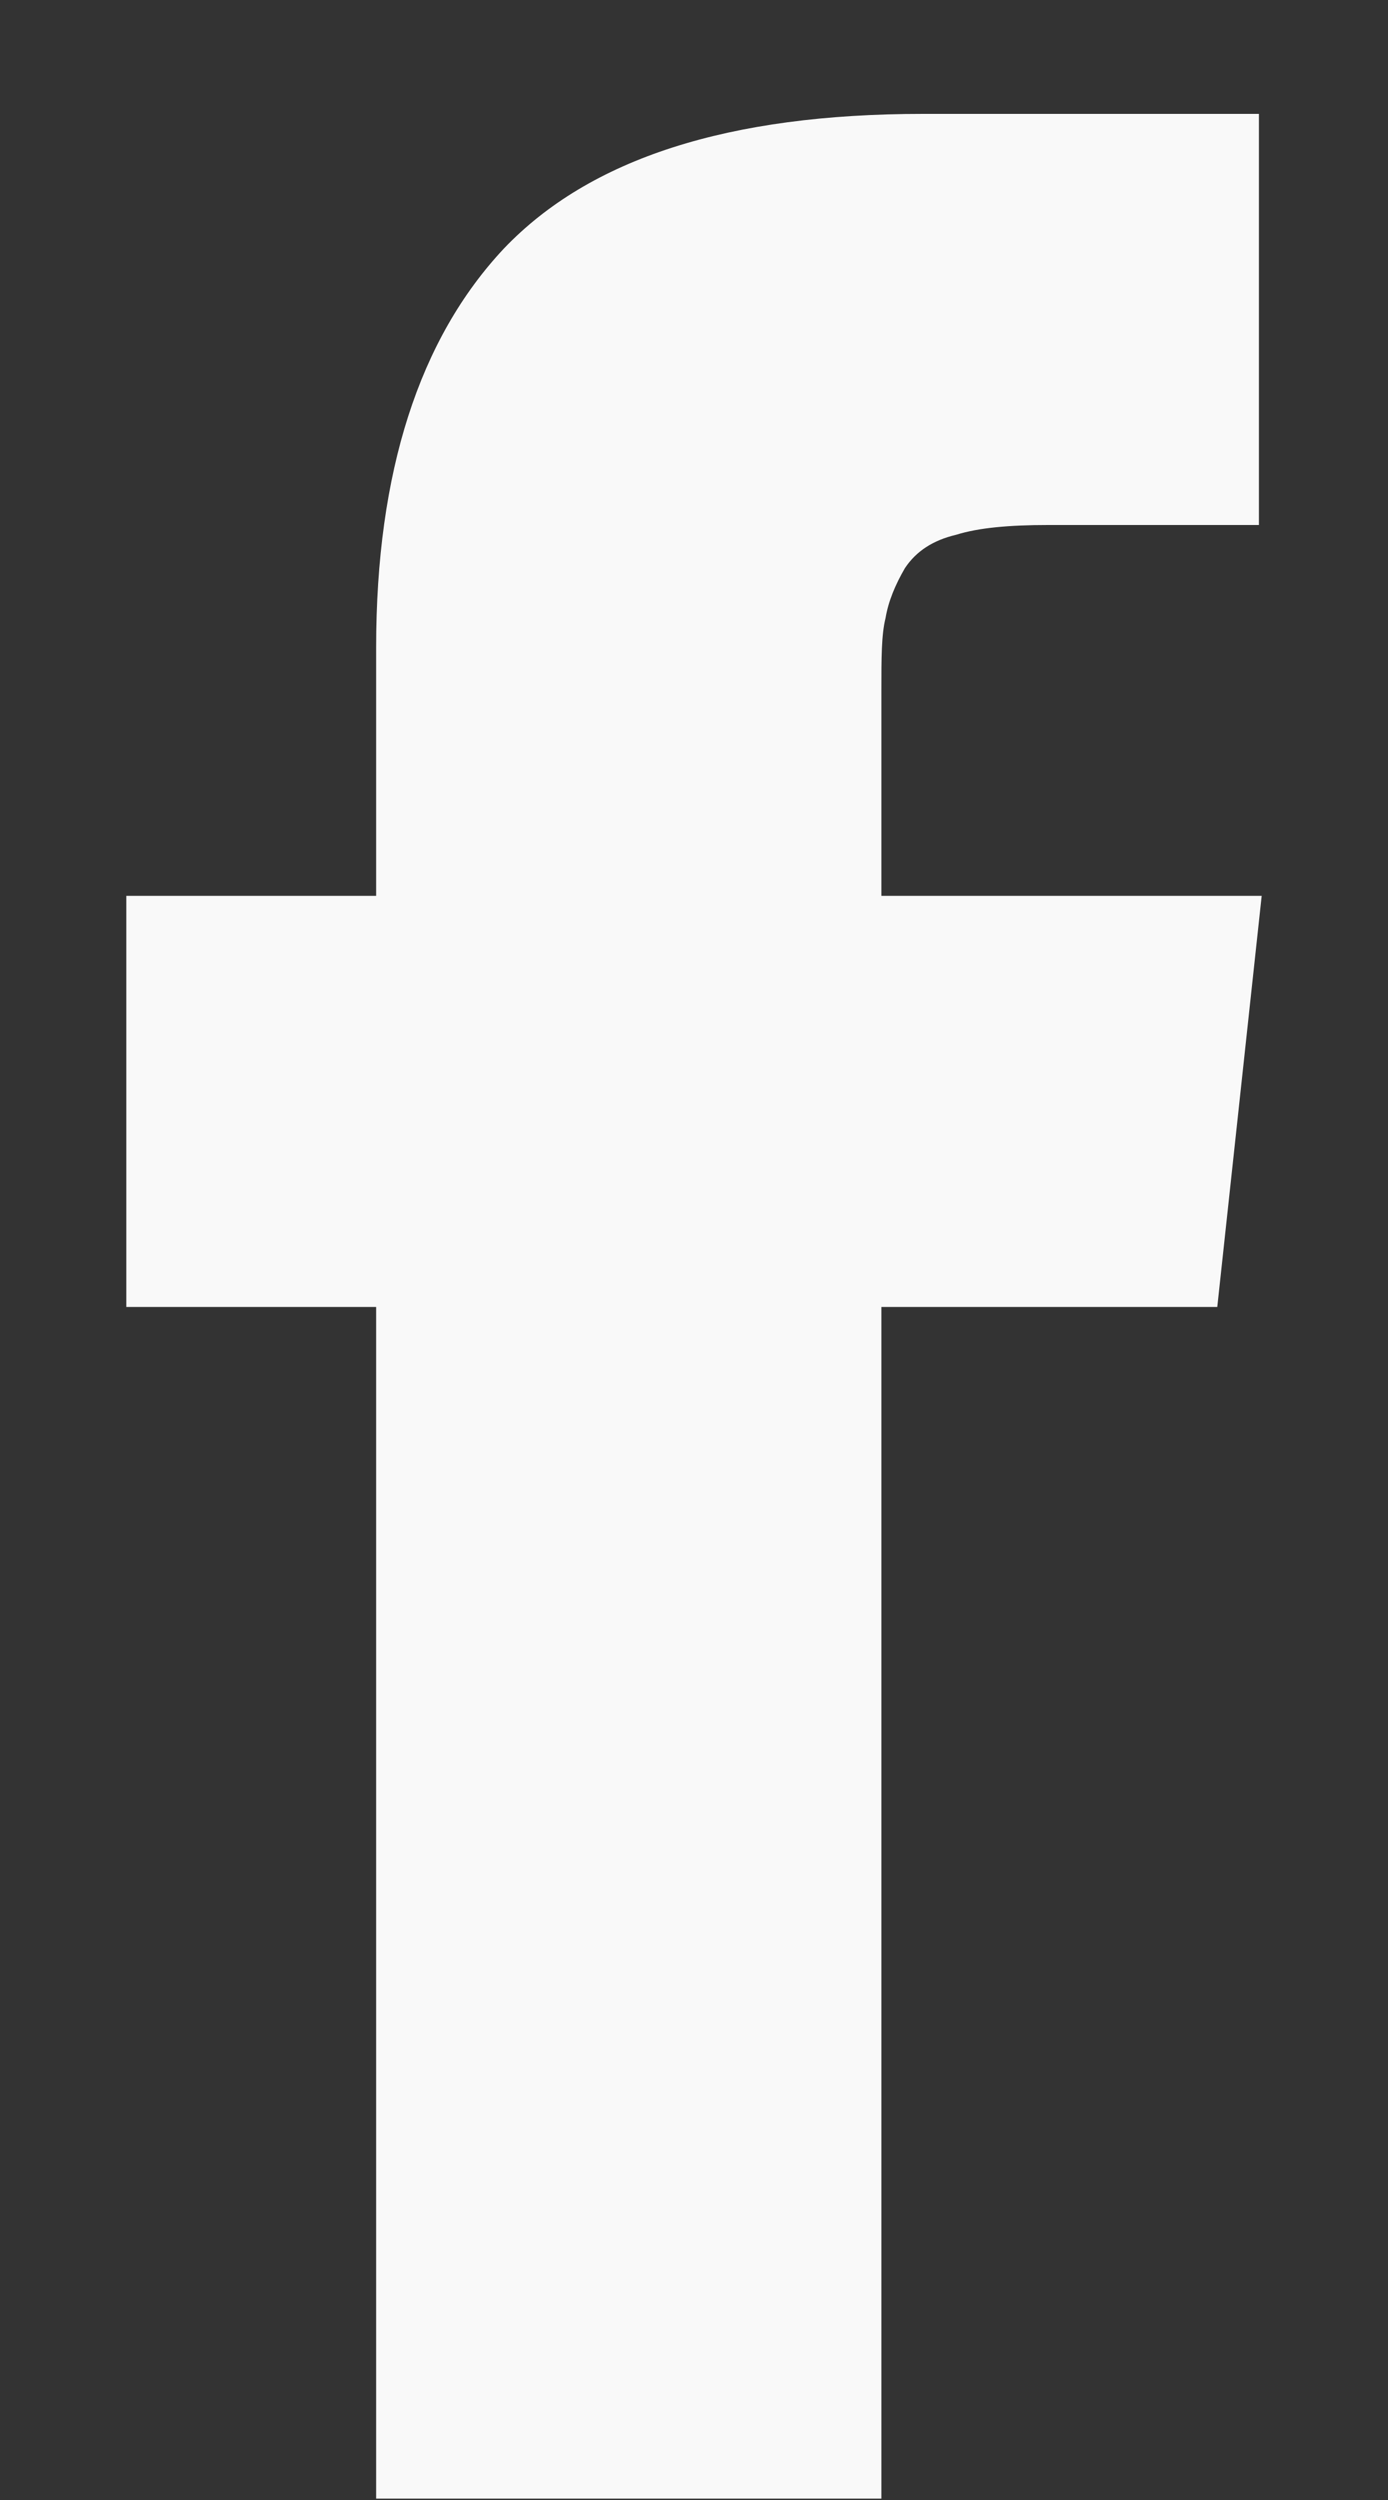 <svg xmlns="http://www.w3.org/2000/svg" xmlns:xlink="http://www.w3.org/1999/xlink" width="10" height="18" viewBox="0 0 10 18"><rect x="0" y="0" width="10" height="18" fill="#333333" stroke="none"/><defs><path id="9r54a" d="M853.35 572.45v-1.48c0-.23 0-.4.03-.52.02-.12.07-.24.14-.36.08-.12.2-.2.37-.24.16-.05.38-.07.66-.07h1.52v-2.96h-2.42c-1.4 0-2.4.32-3.02.97-.61.65-.92 1.61-.92 2.87v1.79h-1.8v2.96h1.8v8.58h3.64v-8.58h2.42l.32-2.96z"/></defs><g><g transform="translate(-847 -566)"><use fill="#f9f9f9" xlink:href="#9r54a"/></g></g></svg>